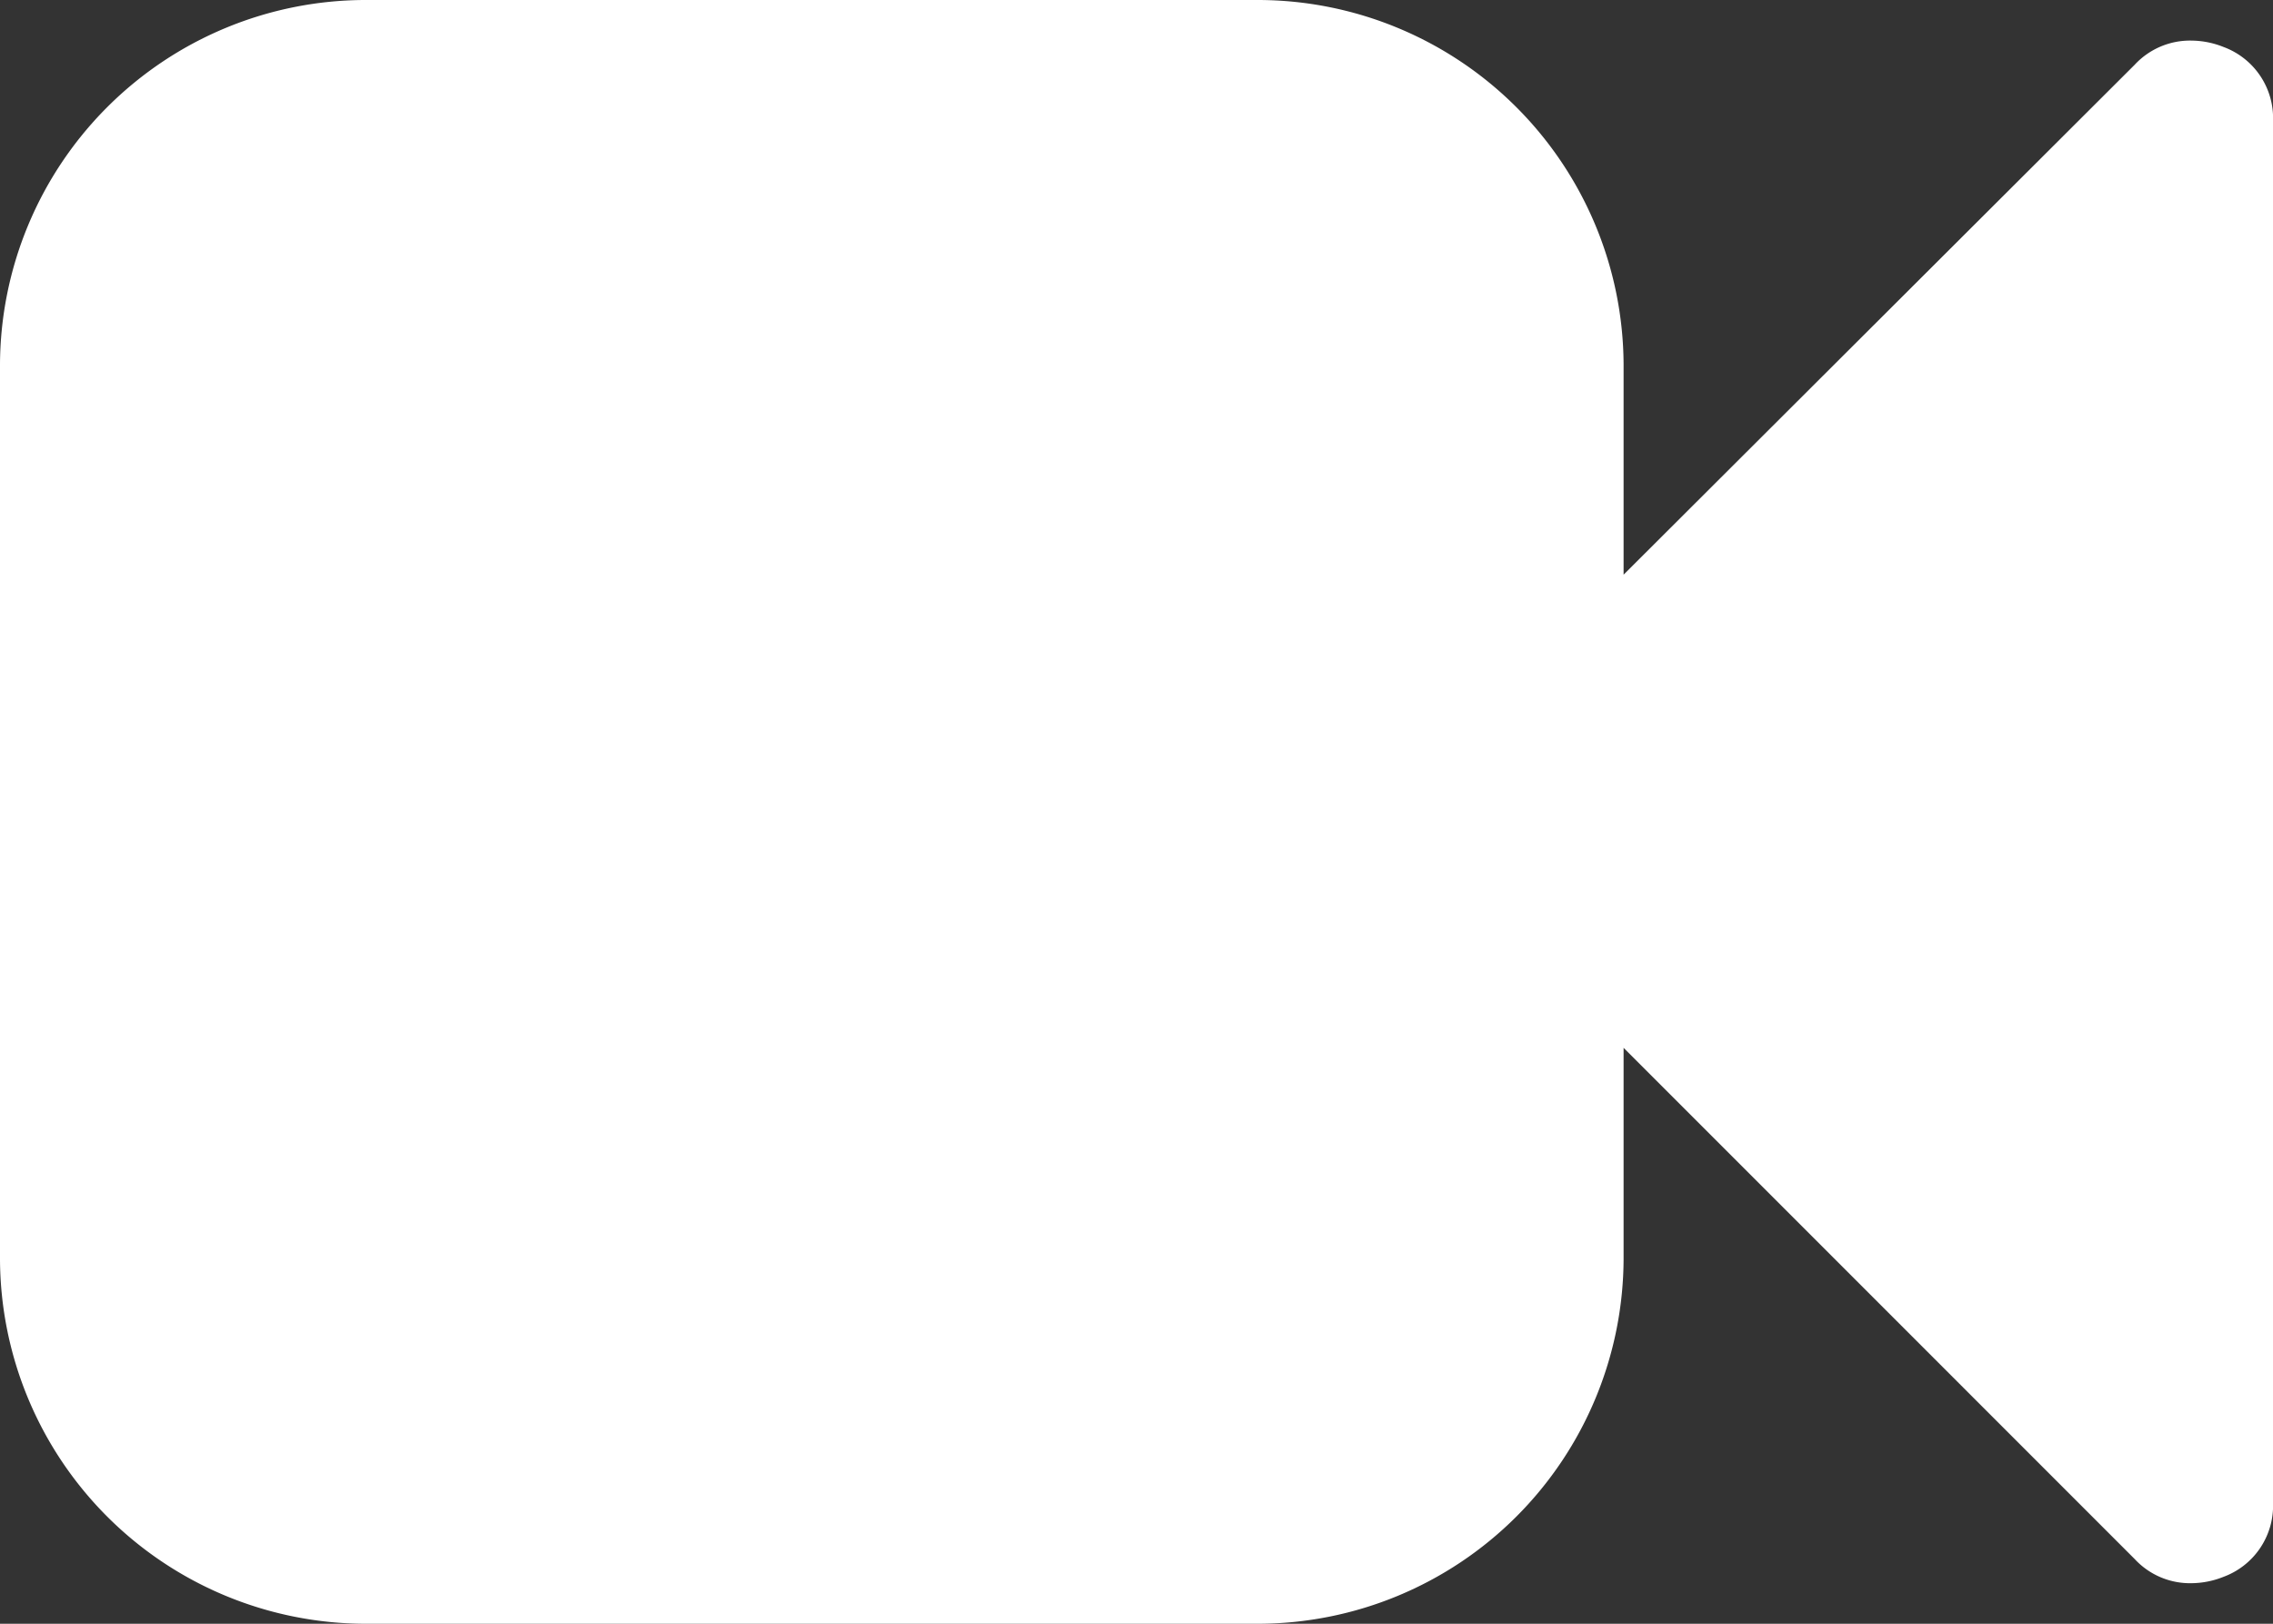 <svg xmlns="http://www.w3.org/2000/svg" width="61.637" height="44.027" viewBox="0 0 61.637 44.027">
  <rect x="0" y="0" width="61.637" height="44.027" fill="#333333" stroke="none"/>
  <g id="Group_313" data-name="Group 313" transform="translate(-20.5 -28.357)">
    <path id="Path_1072" data-name="Path 1072" d="M82.137,31.66V69.081a2.056,2.056,0,0,1-1.341,2.03,2.377,2.377,0,0,1-.86.173,2.045,2.045,0,0,1-1.548-.653L64.527,56.768v5.71a9.925,9.925,0,0,1-9.907,9.906H30.406A9.923,9.923,0,0,1,20.5,62.478V38.263a9.923,9.923,0,0,1,9.906-9.906H54.62a9.925,9.925,0,0,1,9.907,9.906v5.676L78.388,30.111a2.045,2.045,0,0,1,1.548-.653,2.377,2.377,0,0,1,.86.173A2.056,2.056,0,0,1,82.137,31.66Z" transform="translate(0 0)" fill="#fff"/>
  </g>
</svg>
